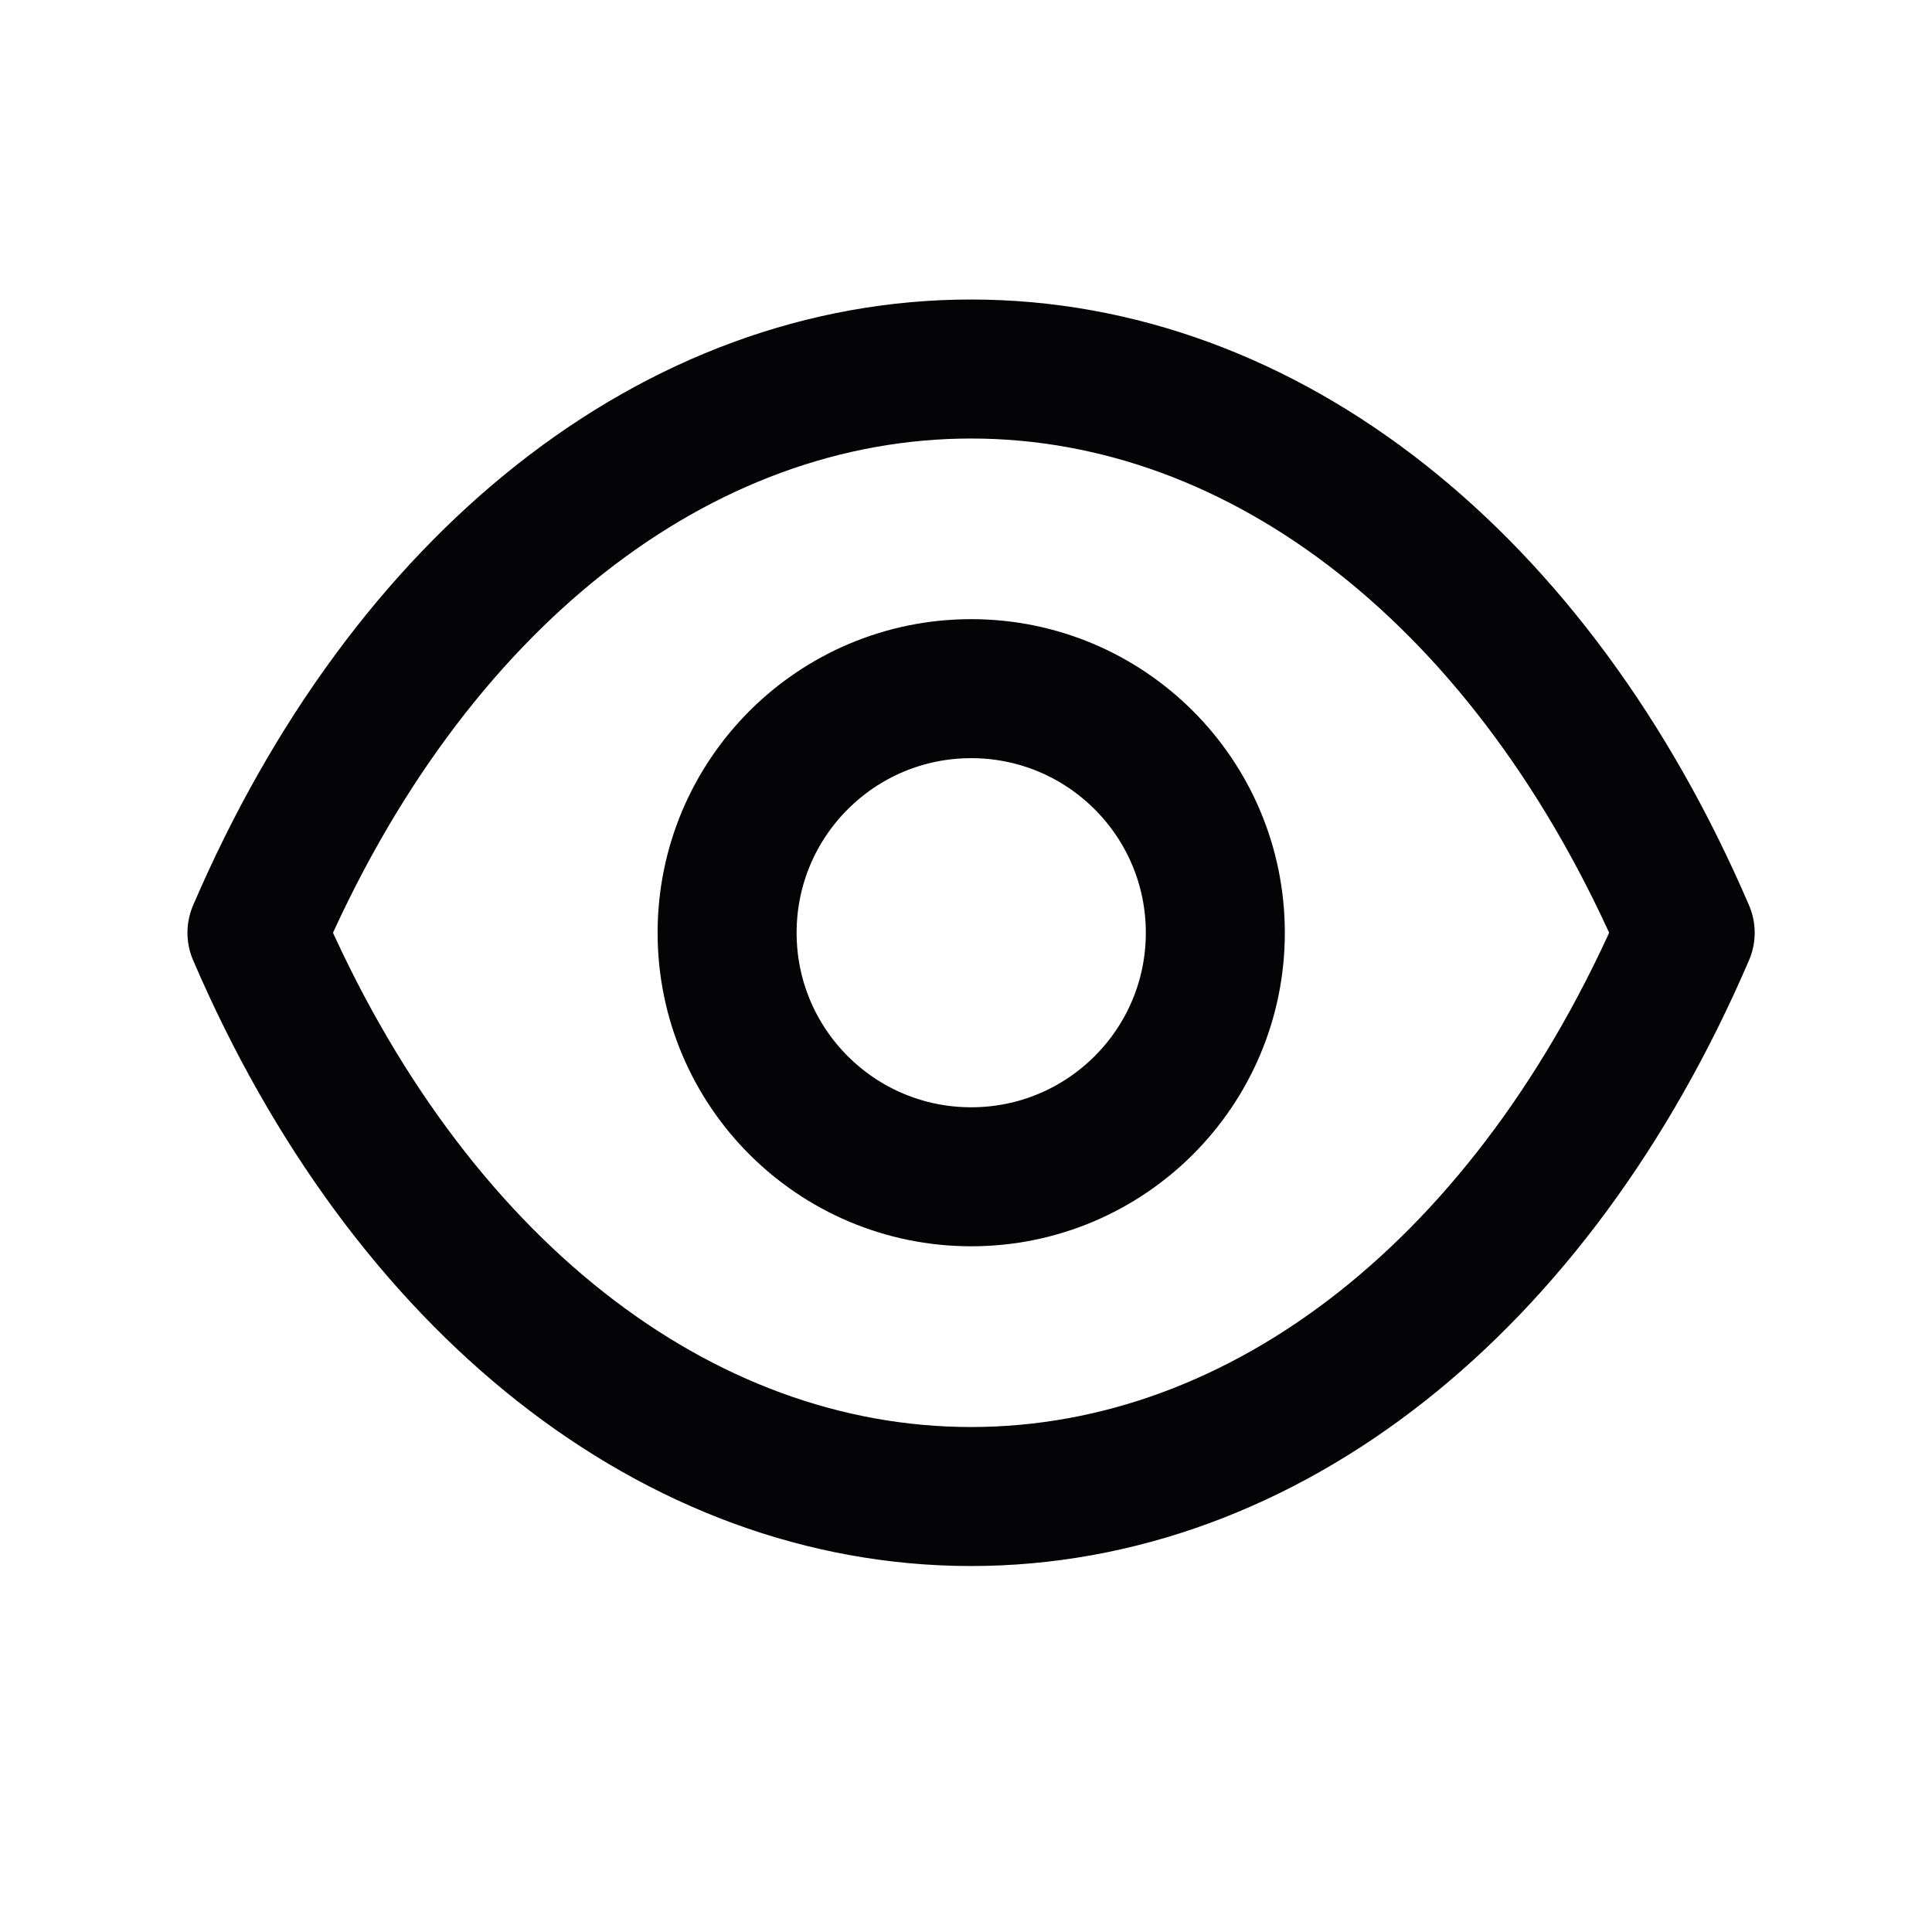 <svg width="20" height="20" viewBox="0 0 20 20" fill="none" xmlns="http://www.w3.org/2000/svg">
<path fill-rule="evenodd" clip-rule="evenodd" d="M12.581 9.656C12.581 11.051 11.449 12.182 10.054 12.182C8.658 12.182 7.527 11.051 7.527 9.656C7.527 8.26 8.658 7.129 10.054 7.129C11.449 7.129 12.581 8.26 12.581 9.656Z" stroke="#040406" stroke-width="1.439" stroke-linecap="round" stroke-linejoin="round"/>
<path fill-rule="evenodd" clip-rule="evenodd" d="M10.051 15.492C13.094 15.492 15.878 13.303 17.445 9.656C15.878 6.008 13.094 3.82 10.051 3.82H10.054C7.011 3.82 4.227 6.008 2.66 9.656C4.227 13.303 7.011 15.492 10.054 15.492H10.051Z" stroke="#040406" stroke-width="1.439" stroke-linecap="round" stroke-linejoin="round"/>
</svg>
